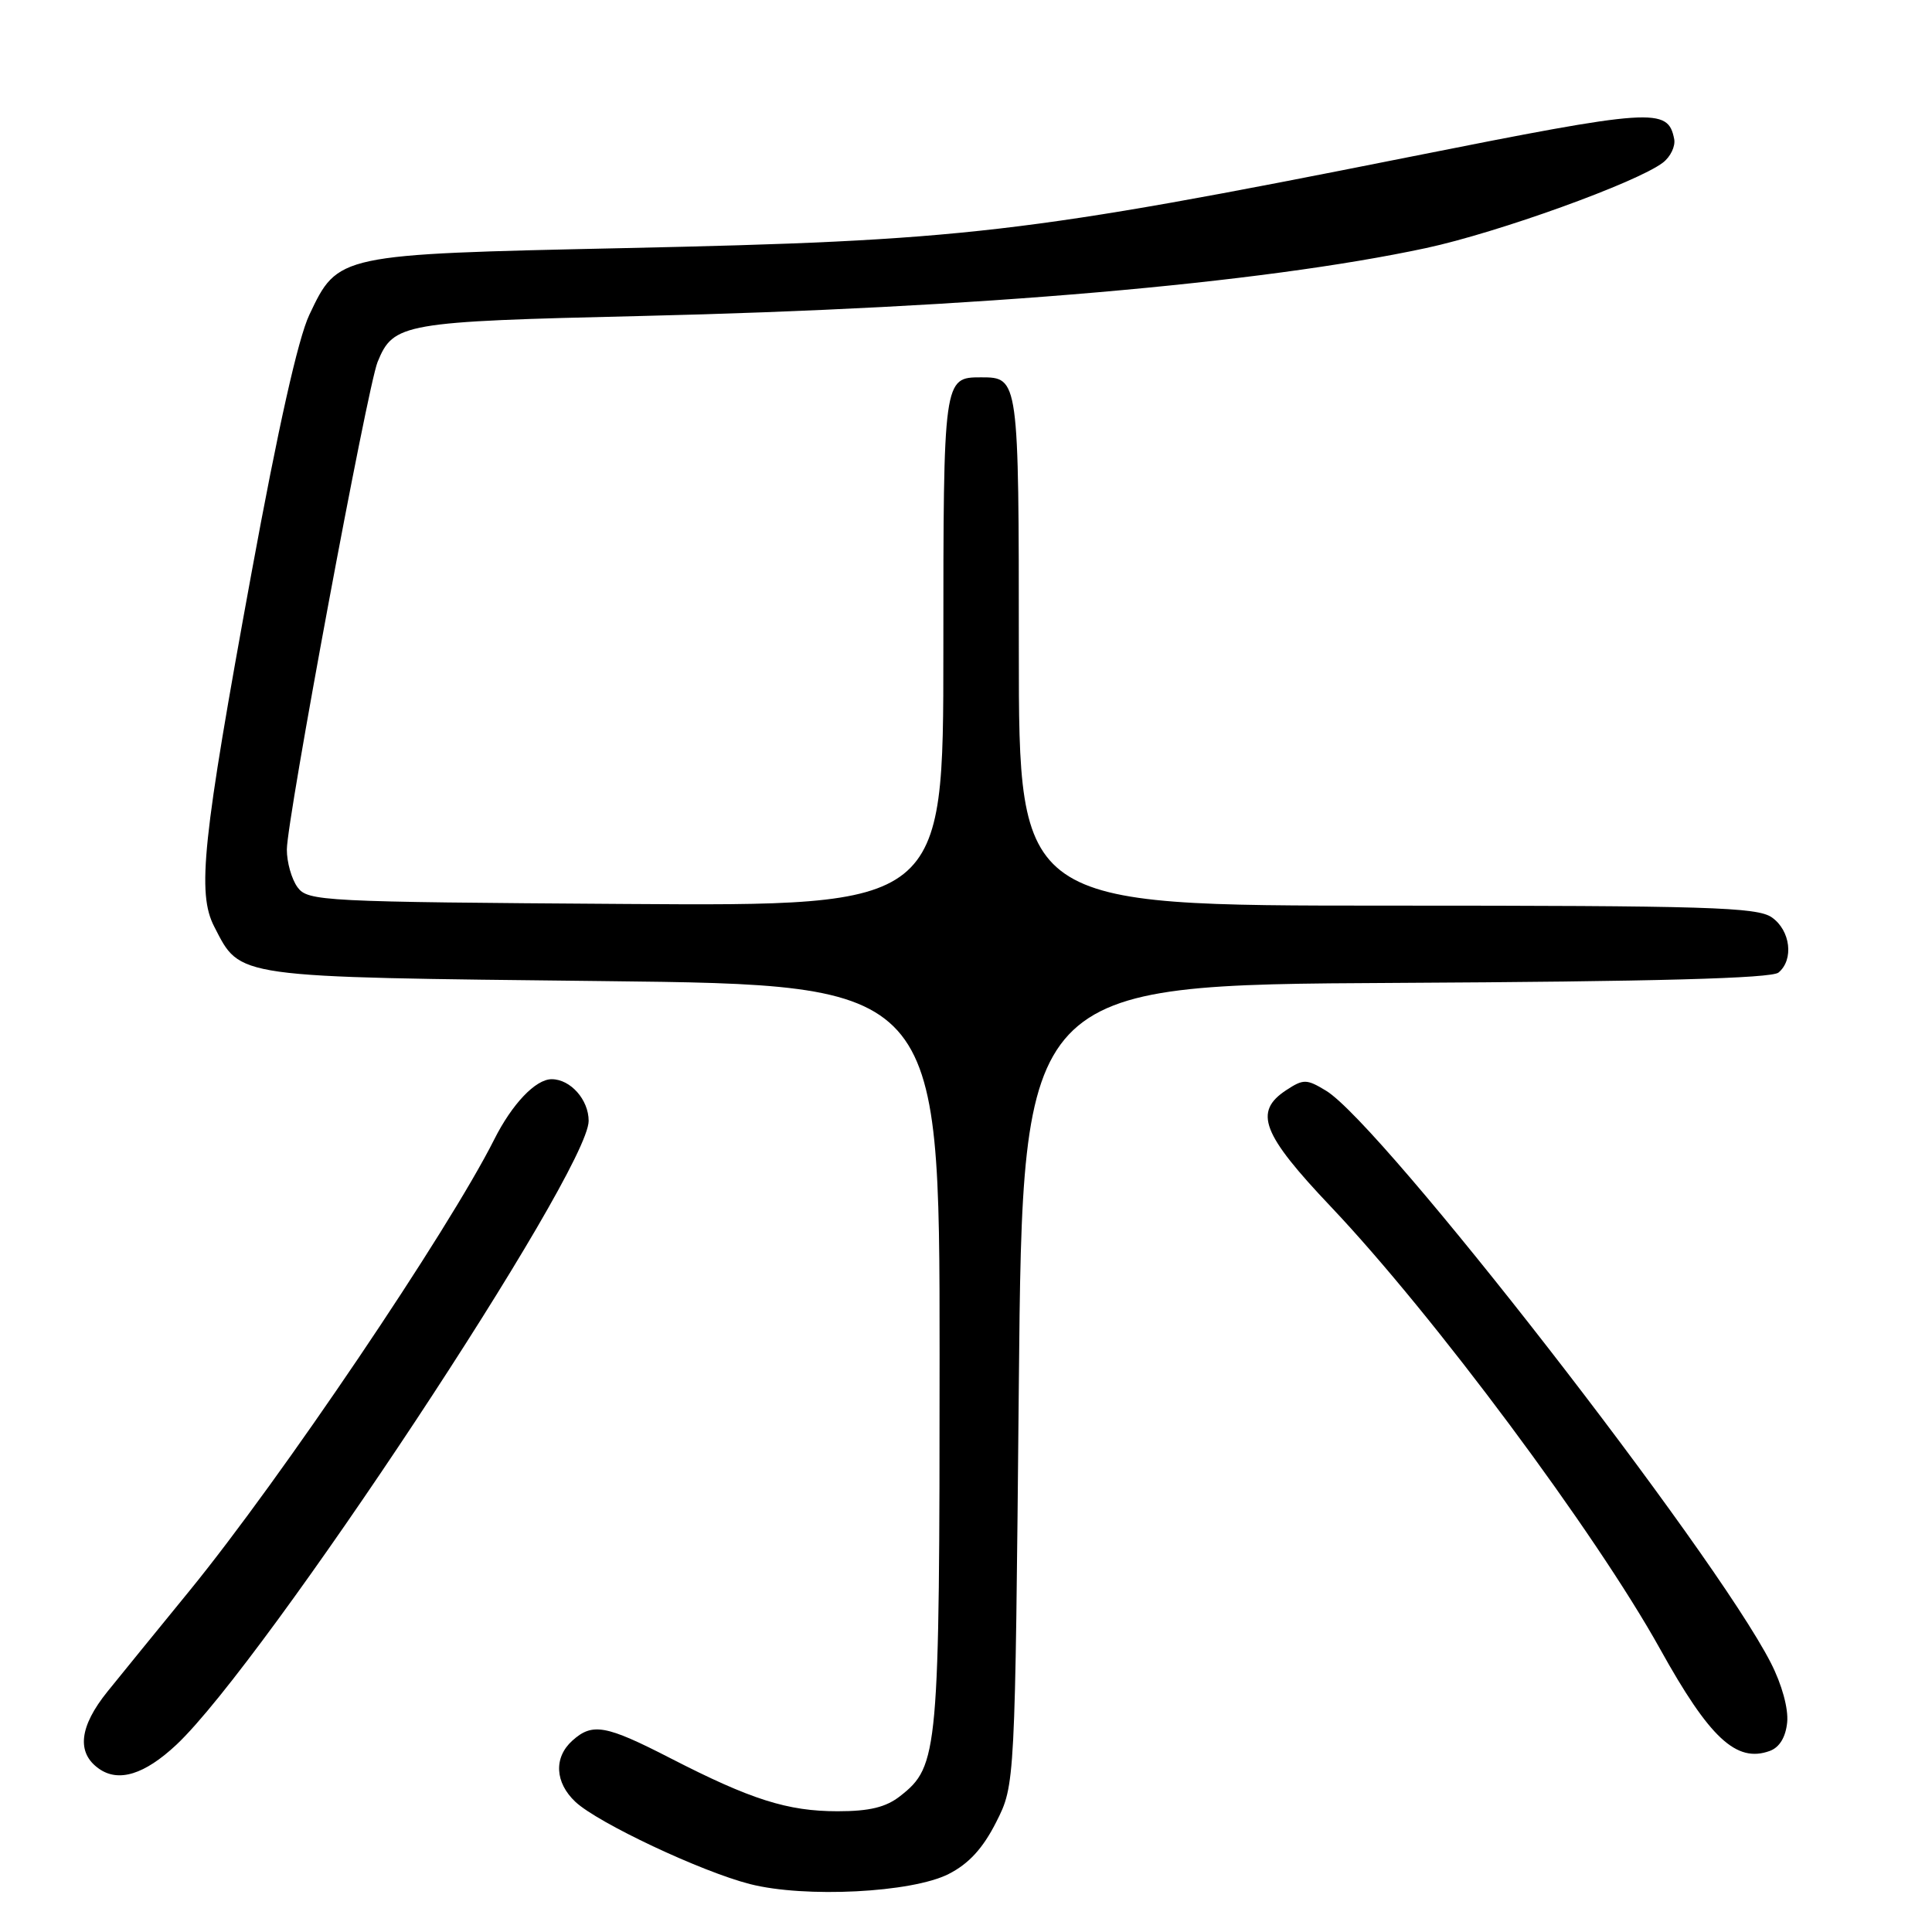 <?xml version="1.0" encoding="UTF-8" standalone="no"?>
<!DOCTYPE svg PUBLIC "-//W3C//DTD SVG 1.1//EN" "http://www.w3.org/Graphics/SVG/1.1/DTD/svg11.dtd" >
<svg xmlns="http://www.w3.org/2000/svg" xmlns:xlink="http://www.w3.org/1999/xlink" version="1.1" viewBox="0 0 256 256">
 <g >
 <path fill="currentColor"
d=" M 125.69 248.32 C 128.37 246.96 130.24 244.92 132.00 241.44 C 134.50 236.50 134.50 236.50 135.00 183.50 C 135.50 130.50 135.50 130.50 184.91 130.24 C 219.37 130.06 234.72 129.64 235.66 128.87 C 237.72 127.16 237.25 123.29 234.78 121.56 C 232.84 120.20 226.31 120.00 183.78 120.00 C 135.00 120.00 135.00 120.00 135.00 86.20 C 135.00 50.09 134.99 50.00 130.00 50.00 C 125.01 50.00 125.00 50.08 125.00 86.23 C 125.00 120.06 125.00 120.06 82.92 119.78 C 42.59 119.51 40.78 119.42 39.42 117.56 C 38.64 116.49 38.00 114.24 38.01 112.56 C 38.02 108.57 48.69 51.26 50.03 47.97 C 52.13 42.82 53.33 42.61 85.00 41.87 C 129.25 40.83 167.13 37.55 188.96 32.87 C 198.50 30.82 216.88 24.19 220.34 21.55 C 221.35 20.78 222.02 19.38 221.84 18.43 C 221.01 14.22 219.17 14.34 186.79 20.79 C 135.64 30.98 127.61 31.91 82.50 32.88 C 44.73 33.70 44.79 33.69 40.99 41.71 C 39.50 44.84 36.84 56.74 33.31 76.00 C 26.81 111.43 26.09 118.33 28.39 122.79 C 31.93 129.63 30.61 129.45 79.95 130.00 C 124.50 130.50 124.50 130.50 124.50 179.50 C 124.50 232.31 124.35 234.01 119.29 237.98 C 117.40 239.47 115.23 240.00 110.99 240.00 C 104.35 240.00 99.51 238.46 88.81 232.96 C 80.25 228.56 78.49 228.25 75.83 230.65 C 73.35 232.89 73.53 236.21 76.25 238.76 C 79.23 241.55 92.94 248.01 99.38 249.65 C 106.66 251.51 120.83 250.79 125.69 248.32 Z  M 23.37 231.19 C 35.06 220.22 78.00 155.25 78.00 148.52 C 78.00 145.72 75.59 143.00 73.10 143.00 C 70.97 143.00 67.85 146.28 65.48 151.00 C 59.39 163.11 37.19 195.99 25.10 210.80 C 20.92 215.92 16.04 221.91 14.25 224.13 C 10.49 228.79 10.11 232.26 13.12 234.37 C 15.72 236.20 19.16 235.13 23.37 231.19 Z  M 236.81 228.22 C 236.99 226.41 236.11 223.19 234.64 220.33 C 227.13 205.64 183.06 148.95 175.70 144.52 C 173.13 142.96 172.71 142.96 170.45 144.44 C 166.07 147.31 167.19 150.24 176.38 159.93 C 189.94 174.24 211.41 203.09 219.97 218.50 C 226.53 230.32 230.08 233.62 234.50 232.01 C 235.79 231.54 236.61 230.20 236.81 228.22 Z "/>
</g>
</svg>